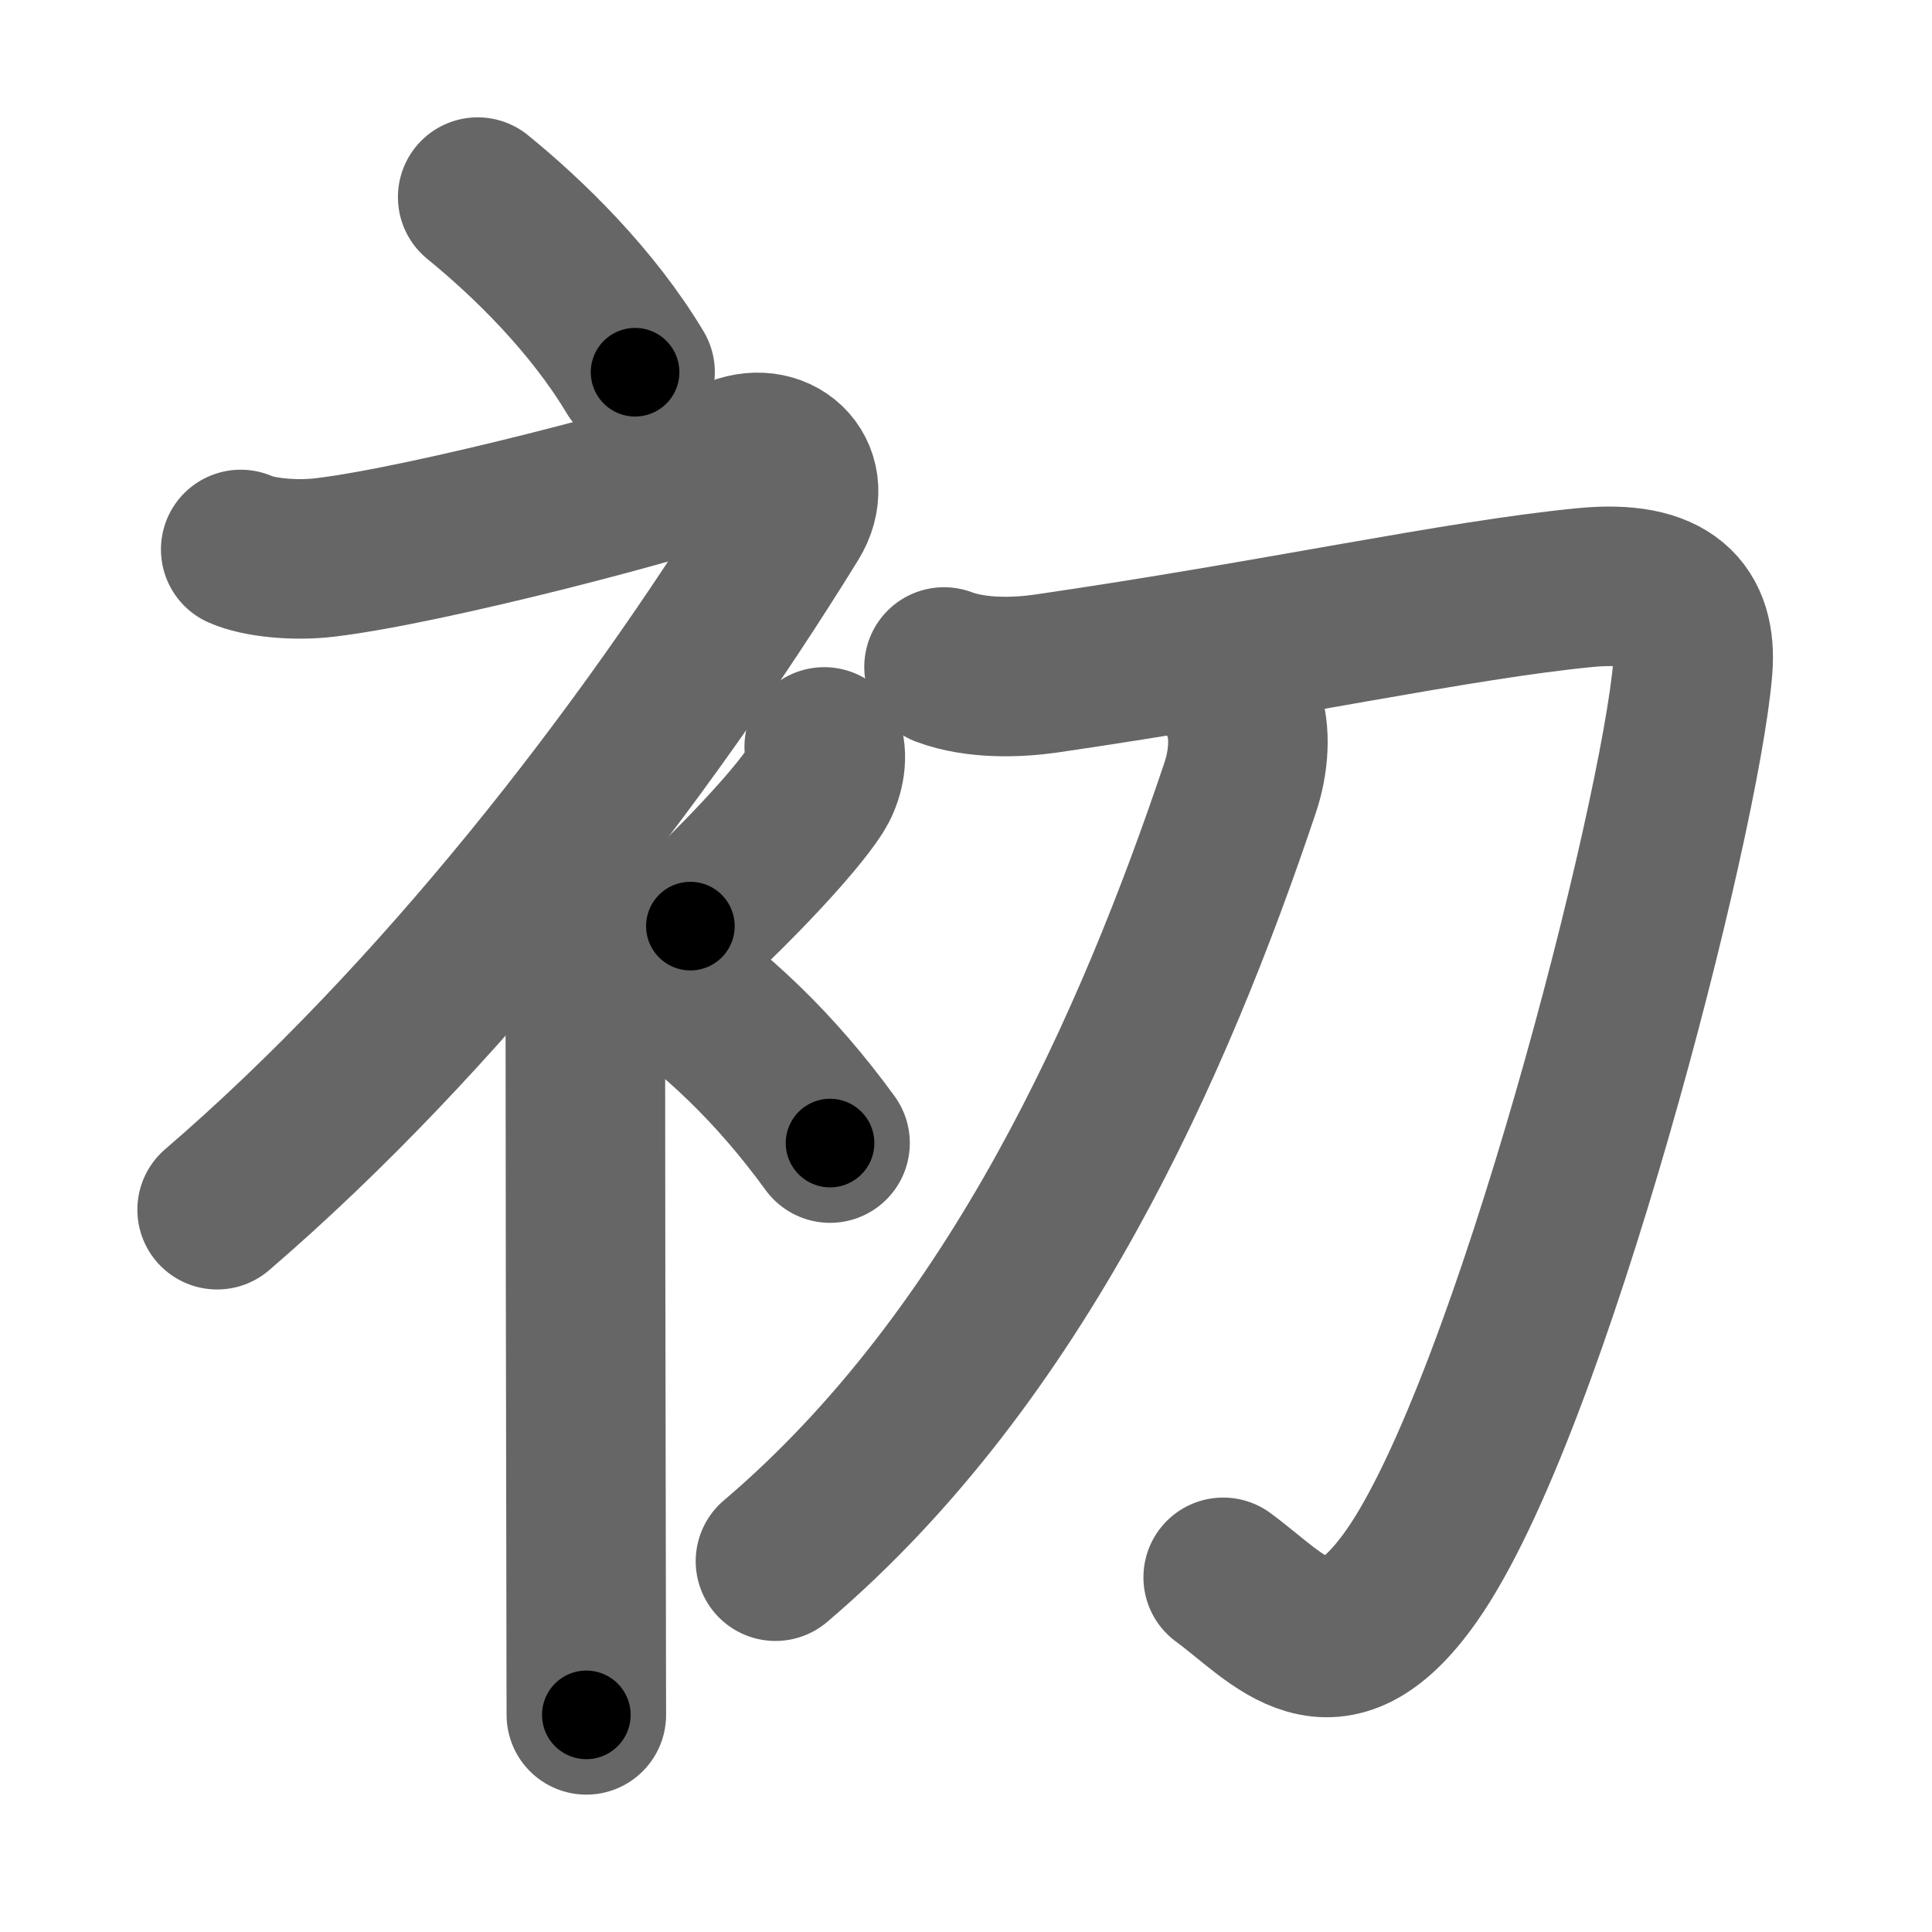 <svg xmlns="http://www.w3.org/2000/svg" width="109" height="109" viewBox="0 0 109 109" id="521d"><g fill="none" stroke="#666" stroke-width="9" stroke-linecap="round" stroke-linejoin="round"><g><g><path d="M26.95,11.12c2.85,2.32,6.44,5.81,8.88,9.88" /><path d="M13.58,31c1.01,0.45,3.03,0.66,4.76,0.45c5.79-0.69,19.67-4.32,23.24-5.7c2.44-0.94,4.42,1.2,3,3.5c-8.33,13.5-19.83,28.25-32.33,39" /><path d="M31.75,49.86c0.76,0.76,1.27,2.02,1.27,3.89c0,8.76,0.03,27.66,0.05,37.38c0,2.77,0.01,4.79,0.01,5.62" /><path d="M46.5,42.14c0.2,0.85-0.1,1.83-0.5,2.45c-1.2,1.87-4.65,5.45-7.05,7.66" /><path d="M36.75,54.62c3.63,2.45,6.98,5.61,10.08,9.87" /></g><g><path d="M53.26,37.63c1.84,0.69,4.16,0.6,5.76,0.37c13.11-1.91,23.14-4.14,30.41-4.85c4.73-0.46,6.33,1.37,6.07,4.57c-0.69,8.45-9.17,41.71-15.88,51.21c-4.49,6.36-7.37,2.44-10.61,0.06" /><path d="M70.13,40.12c0.43,1.16,0.34,2.82-0.16,4.31C65.12,58.88,57.38,76.5,43.75,88.08" /></g></g></g><g fill="none" stroke="#000" stroke-width="5" stroke-linecap="round" stroke-linejoin="round"><g><g><path d="M26.95,11.12c2.85,2.32,6.44,5.81,8.88,9.88" stroke-dasharray="13.349" stroke-dashoffset="13.349"><animate attributeName="stroke-dashoffset" values="13.349;13.349;0" dur="0.133s" fill="freeze" begin="0s;521d.click" /></path><path d="M13.58,31c1.01,0.45,3.03,0.66,4.76,0.45c5.79-0.69,19.67-4.32,23.24-5.7c2.44-0.94,4.42,1.2,3,3.5c-8.33,13.5-19.83,28.25-32.33,39" stroke-dasharray="86.007" stroke-dashoffset="86.007"><animate attributeName="stroke-dashoffset" values="86.007" fill="freeze" begin="521d.click" /><animate attributeName="stroke-dashoffset" values="86.007;86.007;0" keyTimes="0;0.171;1" dur="0.78s" fill="freeze" begin="0s;521d.click" /></path><path d="M31.75,49.86c0.76,0.76,1.27,2.02,1.27,3.89c0,8.76,0.03,27.66,0.05,37.38c0,2.77,0.01,4.79,0.01,5.62" stroke-dasharray="47.199" stroke-dashoffset="47.199"><animate attributeName="stroke-dashoffset" values="47.199" fill="freeze" begin="521d.click" /><animate attributeName="stroke-dashoffset" values="47.199;47.199;0" keyTimes="0;0.623;1" dur="1.252s" fill="freeze" begin="0s;521d.click" /></path><path d="M46.5,42.14c0.2,0.85-0.1,1.83-0.5,2.45c-1.2,1.87-4.65,5.45-7.05,7.66" stroke-dasharray="12.992" stroke-dashoffset="12.992"><animate attributeName="stroke-dashoffset" values="12.992" fill="freeze" begin="521d.click" /><animate attributeName="stroke-dashoffset" values="12.992;12.992;0" keyTimes="0;0.906;1" dur="1.382s" fill="freeze" begin="0s;521d.click" /></path><path d="M36.75,54.62c3.63,2.45,6.98,5.61,10.08,9.87" stroke-dasharray="14.182" stroke-dashoffset="14.182"><animate attributeName="stroke-dashoffset" values="14.182" fill="freeze" begin="521d.click" /><animate attributeName="stroke-dashoffset" values="14.182;14.182;0" keyTimes="0;0.907;1" dur="1.524s" fill="freeze" begin="0s;521d.click" /></path></g><g><path d="M53.26,37.63c1.84,0.69,4.16,0.6,5.76,0.37c13.11-1.91,23.14-4.14,30.41-4.85c4.73-0.46,6.33,1.37,6.07,4.57c-0.69,8.45-9.17,41.71-15.88,51.21c-4.49,6.36-7.37,2.44-10.61,0.06" stroke-dasharray="112.62" stroke-dashoffset="112.62"><animate attributeName="stroke-dashoffset" values="112.62" fill="freeze" begin="521d.click" /><animate attributeName="stroke-dashoffset" values="112.62;112.62;0" keyTimes="0;0.643;1" dur="2.371s" fill="freeze" begin="0s;521d.click" /></path><path d="M70.13,40.12c0.43,1.16,0.34,2.82-0.16,4.31C65.12,58.88,57.38,76.5,43.75,88.08" stroke-dasharray="55.934" stroke-dashoffset="55.934"><animate attributeName="stroke-dashoffset" values="55.934" fill="freeze" begin="521d.click" /><animate attributeName="stroke-dashoffset" values="55.934;55.934;0" keyTimes="0;0.809;1" dur="2.93s" fill="freeze" begin="0s;521d.click" /></path></g></g></g></svg>